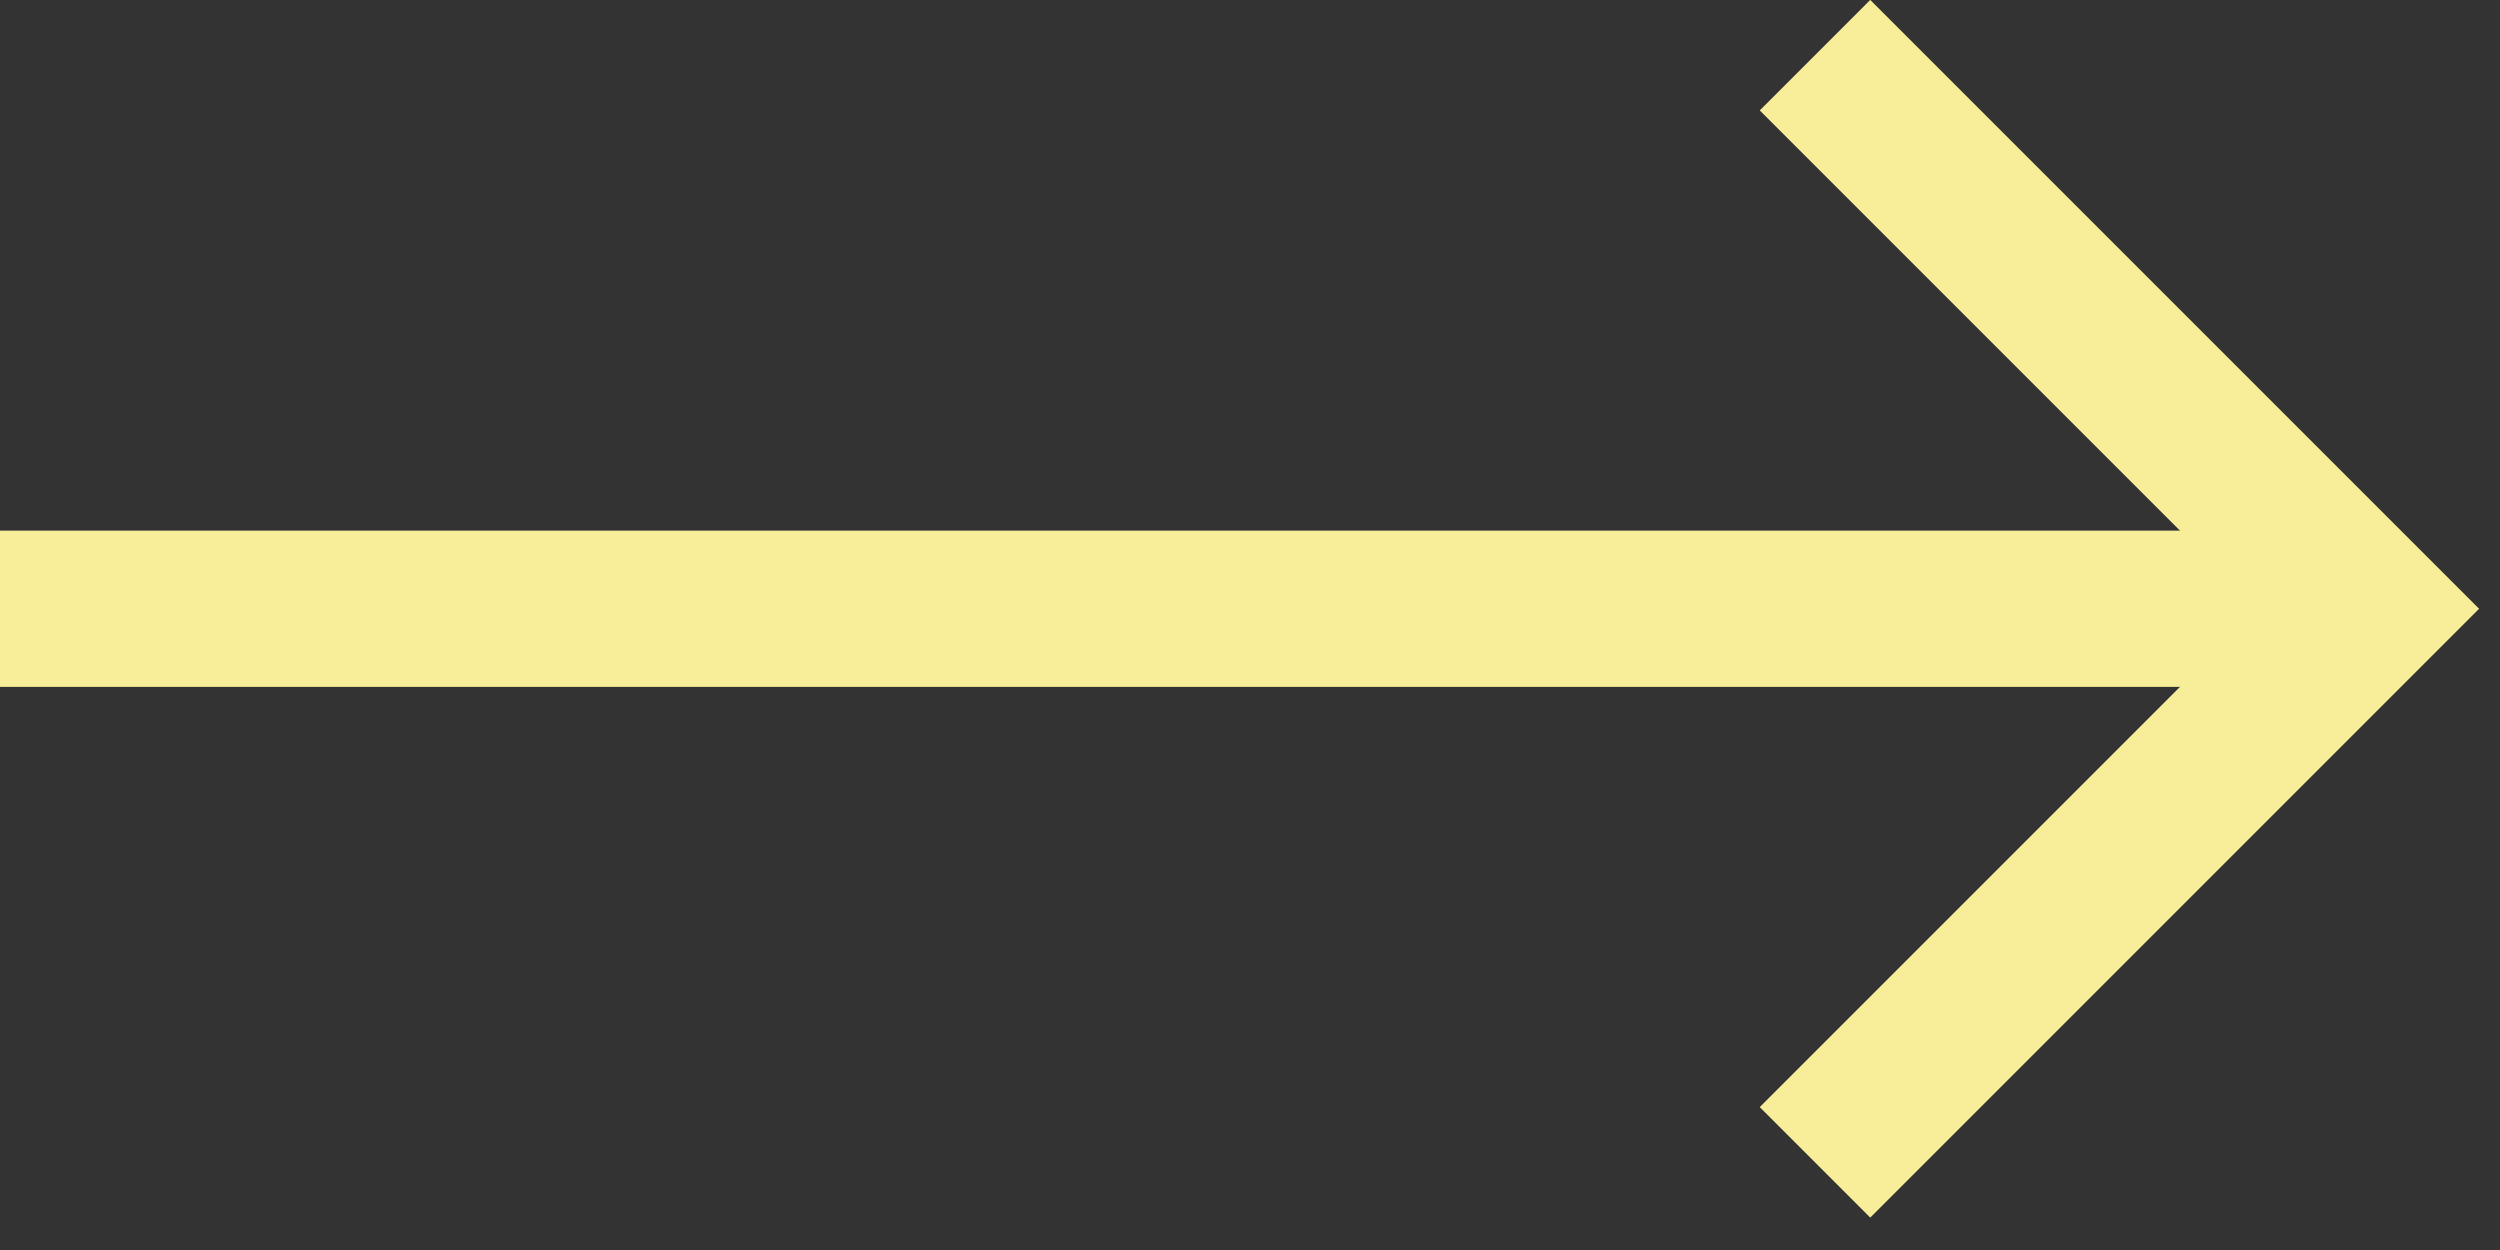 <svg width="16" height="8" viewBox="0 0 16 8" fill="none" xmlns="http://www.w3.org/2000/svg">
<rect x="0" y="0" width="16" height="8" fill="#333333" stroke="none"/>
<path d="M11.616 0.353L15.159 3.896L11.616 7.439" stroke="#F8EE9A"/>
<path d="M15 3.896H0" stroke="#F8EE9A"/>
</svg>
